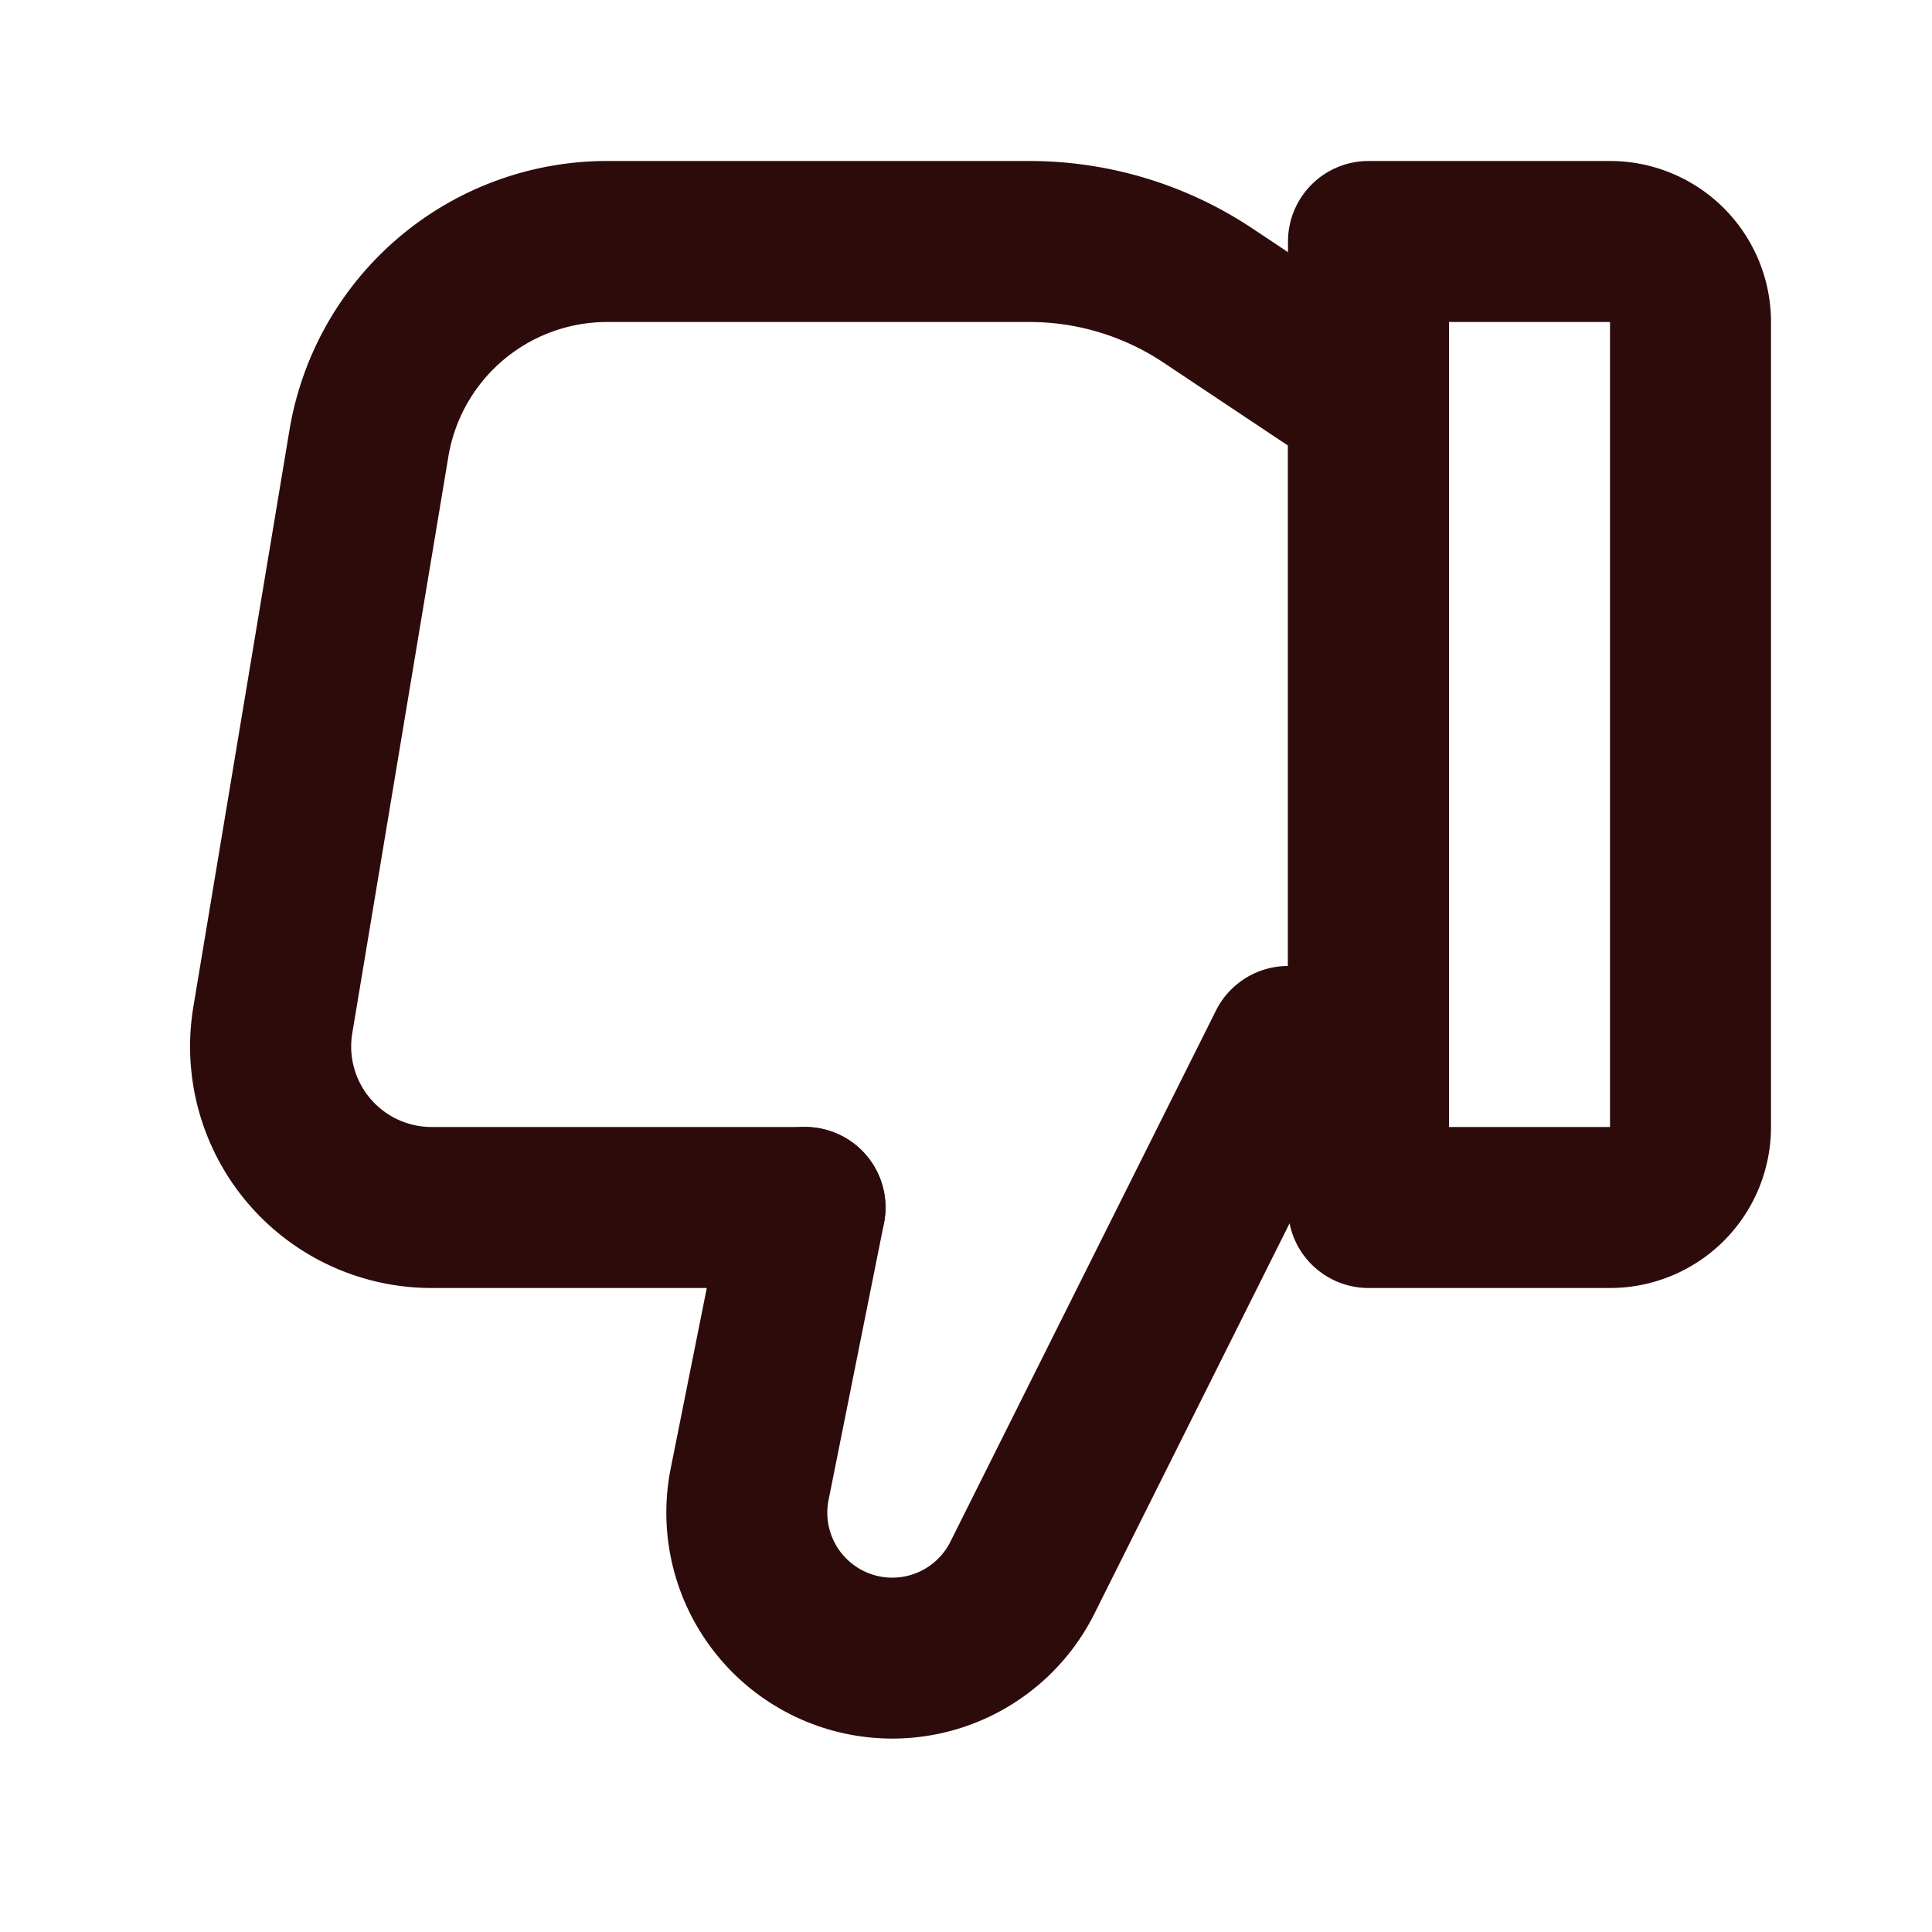 <svg width="48" height="48" fill="#2d0b0b" viewBox="0 0 24 24" xmlns="http://www.w3.org/2000/svg">
<path fill-rule="evenodd" d="M22 14a2 2 0 0 1-2 2h-3a1 1 0 0 1-1-1V3a1 1 0 0 1 1-1h3a2 2 0 0 1 2 2v10Zm-4 0h2V4h-2v10Z" clip-rule="evenodd"></path>
<path fill-rule="evenodd" d="M11 15a1 1 0 0 1-1 1H5.36a3 3 0 0 1-2.958-3.493l1.194-7.165A4 4 0 0 1 7.54 2h5.248a5 5 0 0 1 2.773.84l1.993 1.328A1 1 0 0 1 18 5v8a1 1 0 1 1-2 0V5.535l-1.547-1.031A3 3 0 0 0 12.789 4H7.54a2 2 0 0 0-1.97 1.671l-1.194 7.165A1 1 0 0 0 5.36 14H10a1 1 0 0 1 1 1Z" clip-rule="evenodd"></path>
<path fill-rule="evenodd" d="M13.595 20.046a2.807 2.807 0 0 1-5.263-1.806l.687-3.436a1 1 0 1 1 1.962.392l-.688 3.436a.807.807 0 0 0 1.513.52l3.3-6.6A1 1 0 0 1 16 12h1a1 1 0 1 1 0 2h-.382l-3.023 6.046Z" clip-rule="evenodd"></path>
</svg>